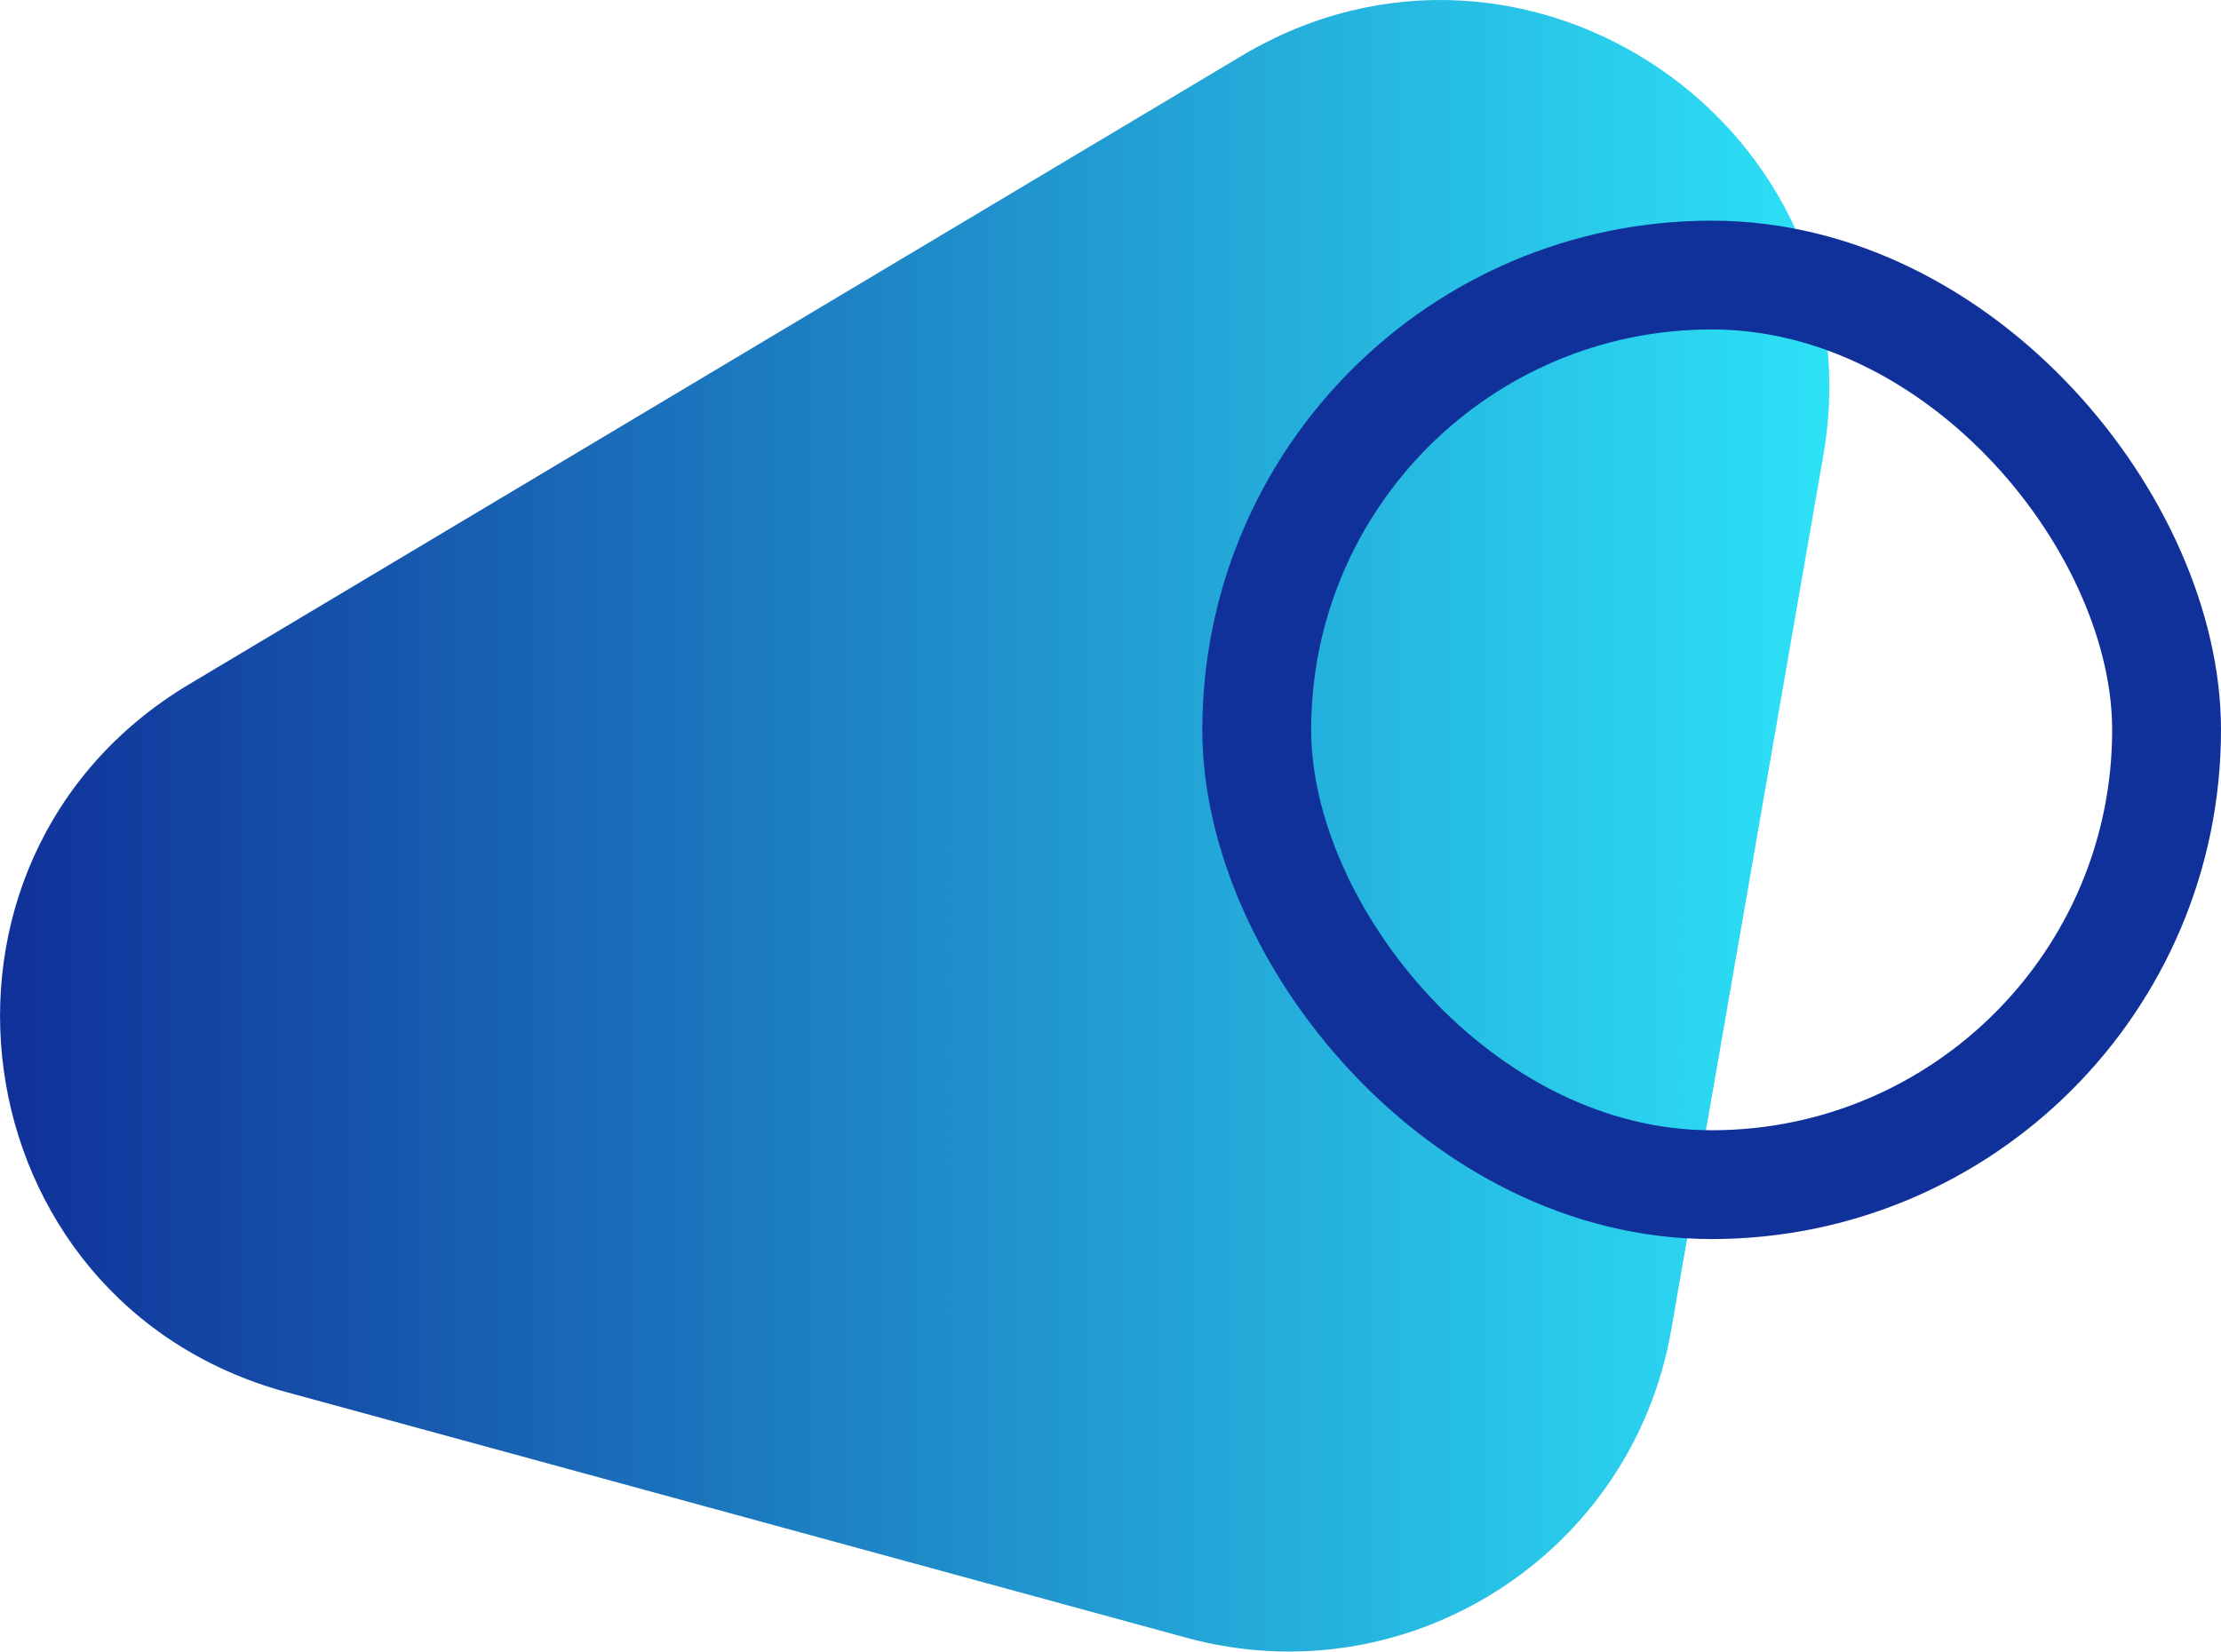 <svg xmlns="http://www.w3.org/2000/svg" viewBox="0 0 1020.31 758.91"><defs><linearGradient id="a" y1="379.46" x2="840.39" y2="379.46" gradientUnits="userSpaceOnUse"><stop offset="0" stop-color="#103199"/><stop offset="1" stop-color="#2de2f7"/></linearGradient></defs><title>Asset 33</title><g data-name="Layer 2"><path d="M87 314.36L570.33 25.7c131-78.24 293.4 33.4 267.26 183.74L767.77 611c-18 103.62-121.3 169.25-222.77 141.55L131.48 639.66C-20.25 598.24-48 395 87 314.36z" fill="url(#a)"/><rect x="577.34" y="126.39" width="417.97" height="417.97" rx="208.98" ry="208.98" fill="none" stroke="#103199" stroke-miterlimit="10" stroke-width="50"/></g></svg>